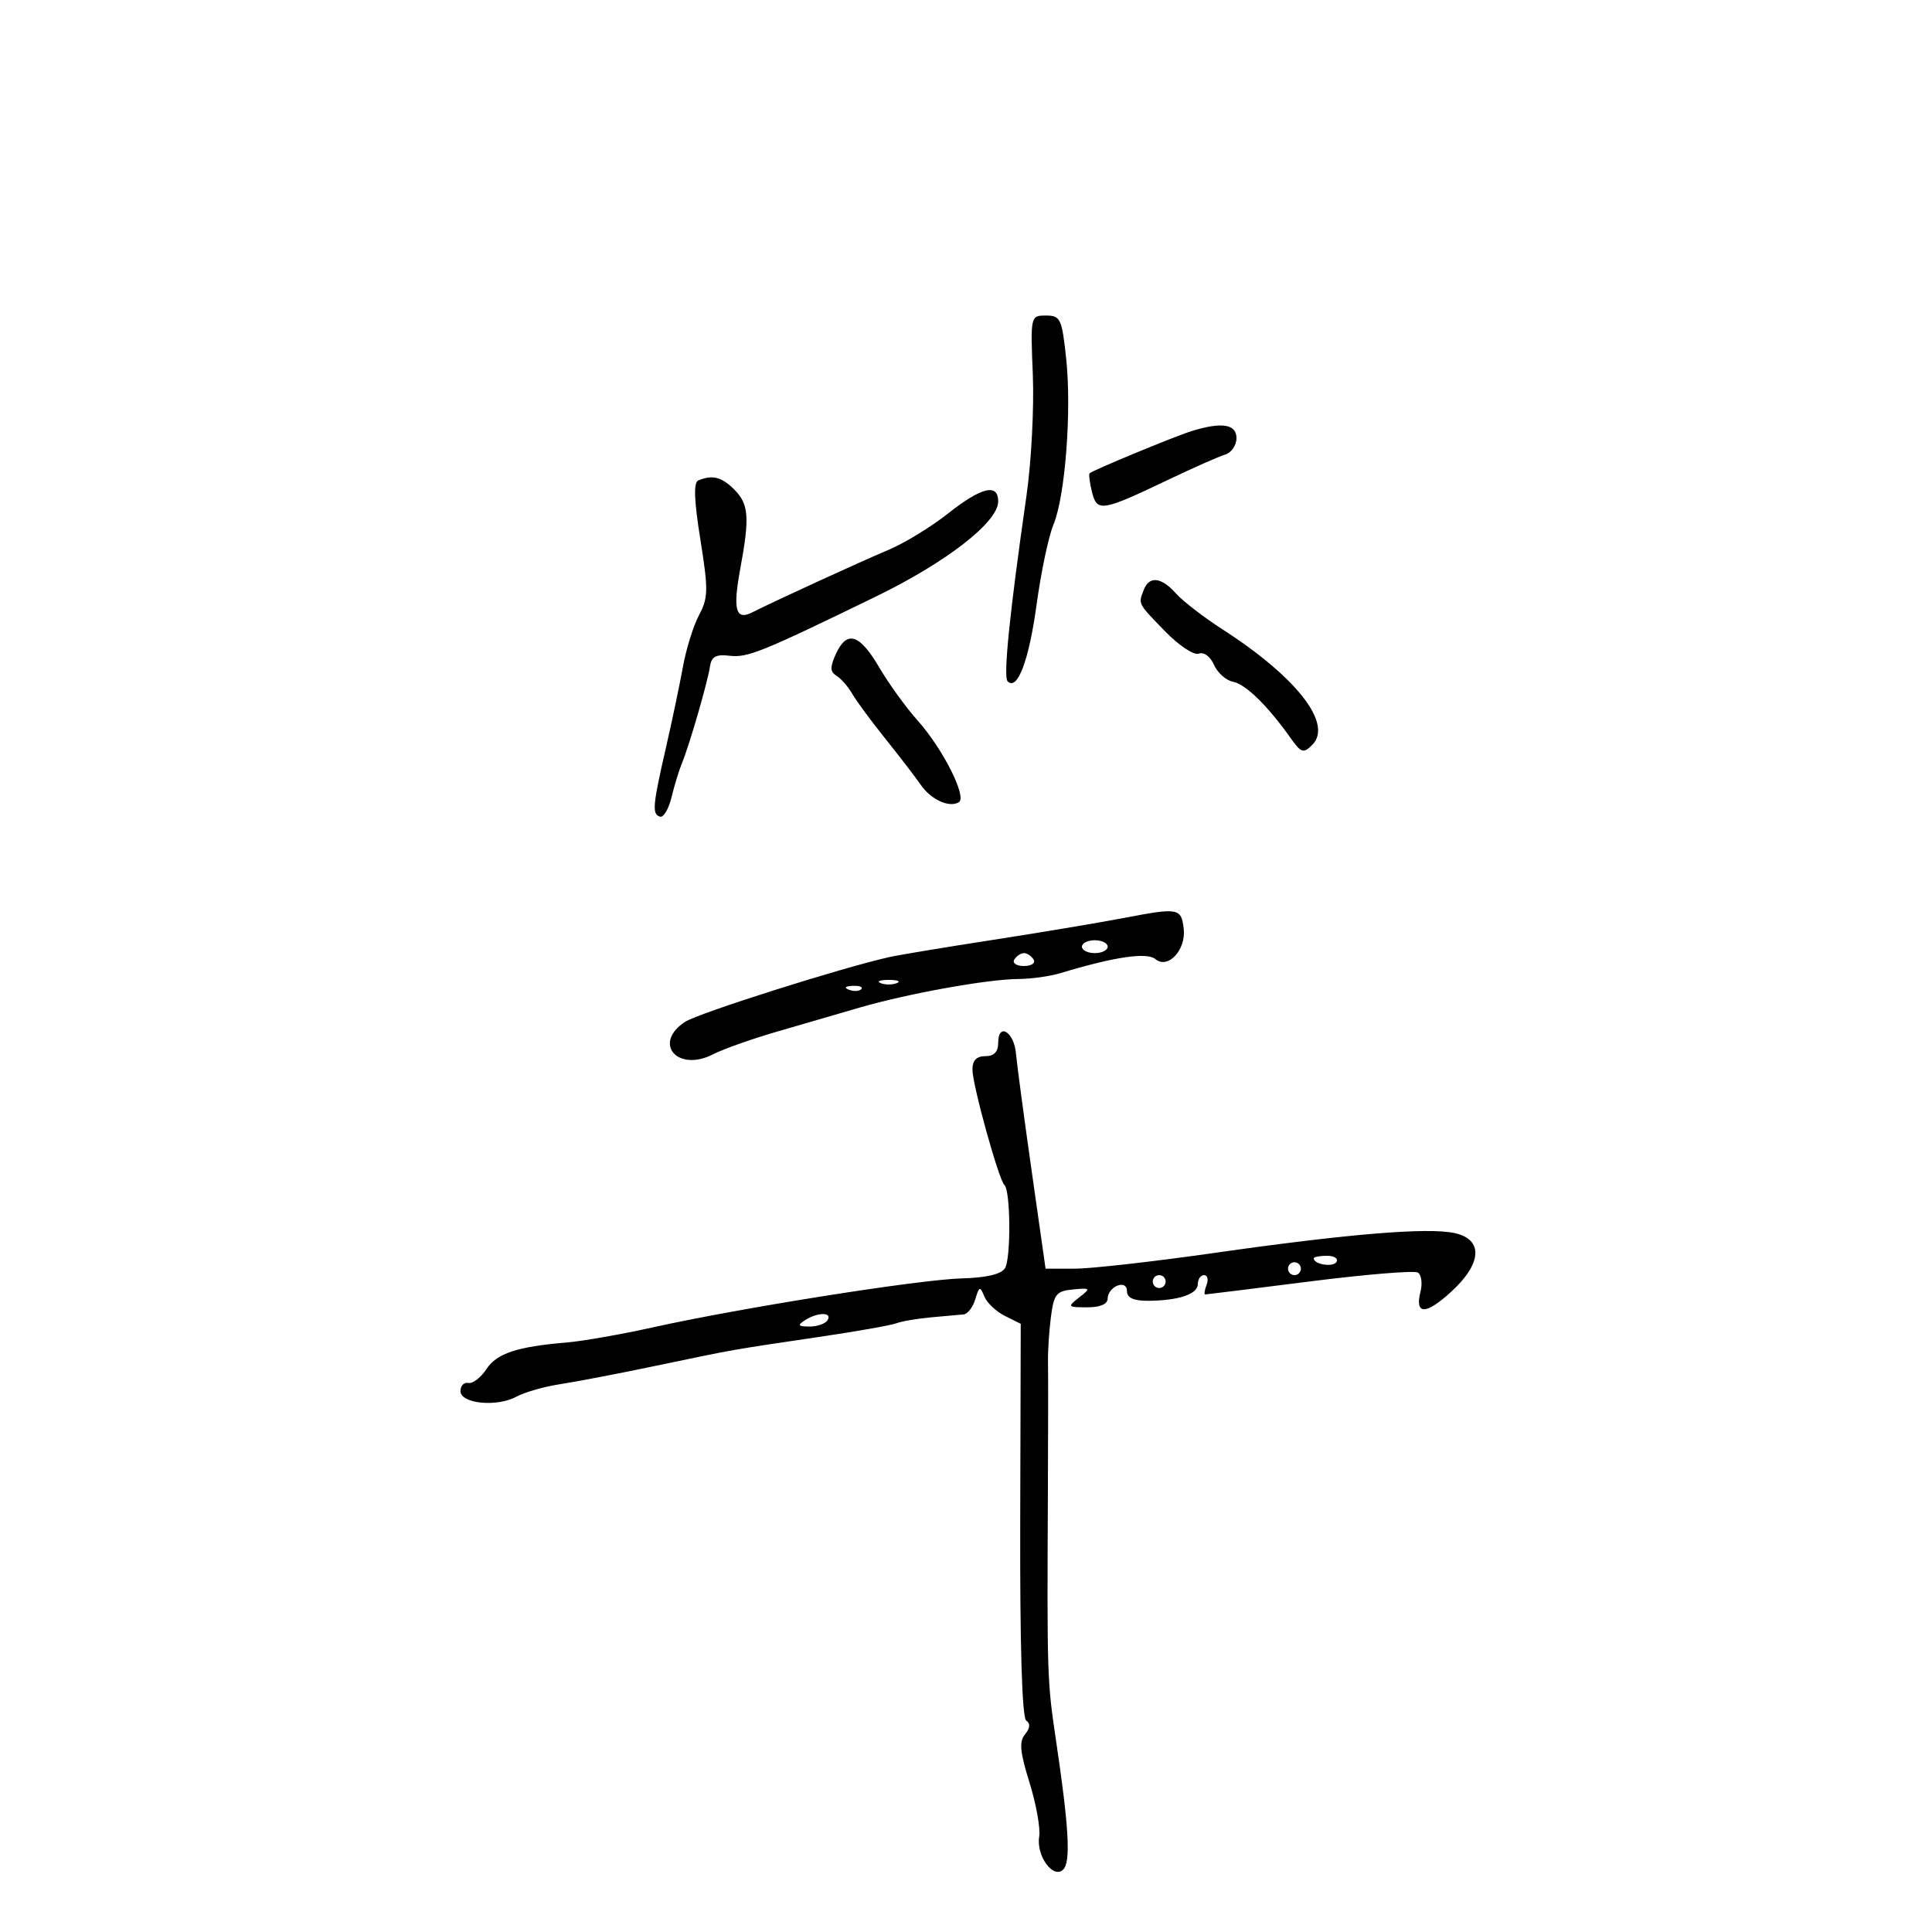 <svg xmlns="http://www.w3.org/2000/svg" width="300" height="300" viewBox="0 0 300 300" version="1.1">
	<path d="M 160.378 58.250 C 160.585 63.337, 160.140 71.775, 159.389 77 C 156.770 95.213, 155.765 105.099, 156.462 105.795 C 157.984 107.317, 159.774 102.576, 160.963 93.873 C 161.650 88.848, 162.824 83.271, 163.573 81.479 C 165.408 77.088, 166.426 63.799, 165.552 55.643 C 164.892 49.479, 164.666 49, 162.421 49 C 160.009 49, 160.003 49.028, 160.378 58.250 M 185 66.949 C 182.396 67.760, 169.723 73.004, 169.201 73.487 C 169.037 73.639, 169.202 74.956, 169.567 76.413 C 170.354 79.546, 171.078 79.427, 181.500 74.450 C 185.350 72.612, 189.287 70.873, 190.250 70.585 C 191.213 70.298, 192 69.149, 192 68.031 C 192 65.842, 189.702 65.487, 185 66.949 M 108.427 74.603 C 107.677 74.915, 107.775 77.673, 108.751 83.774 C 110.001 91.579, 109.980 92.817, 108.552 95.500 C 107.675 97.150, 106.550 100.750, 106.053 103.500 C 105.556 106.250, 104.375 111.875, 103.429 116 C 101.335 125.122, 101.223 126.413, 102.485 126.811 C 103.027 126.982, 103.831 125.632, 104.270 123.811 C 104.710 121.990, 105.441 119.600, 105.895 118.500 C 107.050 115.700, 109.889 105.904, 110.243 103.500 C 110.469 101.962, 111.168 101.574, 113.266 101.821 C 116.081 102.153, 118.153 101.315, 136 92.637 C 146.972 87.302, 155 81.063, 155 77.873 C 155 75.003, 152.417 75.624, 147.194 79.750 C 144.584 81.813, 140.434 84.346, 137.974 85.380 C 133.635 87.204, 120.249 93.345, 116.796 95.095 C 114.239 96.392, 113.772 94.683, 114.947 88.327 C 116.432 80.297, 116.277 78.277, 114 76 C 112.052 74.052, 110.620 73.693, 108.427 74.603 M 177.607 91.582 C 176.742 93.836, 176.629 93.615, 180.893 98.009 C 183.061 100.243, 185.389 101.788, 186.150 101.496 C 186.935 101.195, 187.935 101.930, 188.507 103.230 C 189.053 104.472, 190.379 105.654, 191.454 105.857 C 193.404 106.224, 196.833 109.570, 200.369 114.556 C 202.046 116.921, 202.394 117.034, 203.767 115.661 C 207.008 112.421, 201.381 105.173, 189.857 97.745 C 186.910 95.846, 183.643 93.327, 182.595 92.146 C 180.340 89.605, 178.448 89.391, 177.607 91.582 M 129.785 101.572 C 128.865 103.591, 128.889 104.313, 129.897 104.937 C 130.603 105.373, 131.703 106.635, 132.340 107.741 C 132.978 108.847, 135.300 111.995, 137.500 114.737 C 139.700 117.479, 142.163 120.686, 142.973 121.864 C 144.562 124.175, 147.420 125.476, 148.899 124.562 C 150.190 123.764, 146.363 116.195, 142.485 111.875 C 140.695 109.881, 138.011 106.168, 136.520 103.625 C 133.463 98.408, 131.500 97.809, 129.785 101.572 M 174.500 142.544 C 170.650 143.281, 161.490 144.814, 154.144 145.950 C 146.799 147.086, 139.599 148.280, 138.144 148.604 C 130.721 150.256, 108.448 157.315, 106.377 158.673 C 101.287 162.008, 105.222 166.547, 110.738 163.704 C 112.257 162.921, 116.650 161.360, 120.500 160.236 C 124.350 159.112, 130.200 157.409, 133.500 156.452 C 141.024 154.270, 153.367 152.046, 158.101 152.020 C 160.081 152.009, 163.006 151.606, 164.601 151.125 C 173.080 148.564, 178.084 147.825, 179.422 148.935 C 181.365 150.548, 184.197 147.488, 183.804 144.201 C 183.421 140.990, 182.998 140.915, 174.500 142.544 M 168 147 C 168 147.550, 168.900 148, 170 148 C 171.100 148, 172 147.550, 172 147 C 172 146.450, 171.100 146, 170 146 C 168.900 146, 168 146.450, 168 147 M 157.500 149 C 157.160 149.550, 157.835 150, 159 150 C 160.165 150, 160.840 149.550, 160.500 149 C 160.160 148.450, 159.485 148, 159 148 C 158.515 148, 157.840 148.450, 157.500 149 M 136.750 152.662 C 137.438 152.940, 138.563 152.940, 139.250 152.662 C 139.938 152.385, 139.375 152.158, 138 152.158 C 136.625 152.158, 136.063 152.385, 136.750 152.662 M 131.813 153.683 C 132.534 153.972, 133.397 153.936, 133.729 153.604 C 134.061 153.272, 133.471 153.036, 132.417 153.079 C 131.252 153.127, 131.015 153.364, 131.813 153.683 M 155 161.917 C 155 163.333, 154.360 164, 153 164 C 151.639 164, 151 164.667, 151 166.086 C 151 168.459, 155.095 183.238, 155.963 184 C 156.924 184.844, 156.998 195.410, 156.053 196.927 C 155.469 197.863, 153.161 198.407, 149.332 198.510 C 142.758 198.687, 115.130 203.063, 101.500 206.086 C 96.550 207.184, 90.475 208.253, 88 208.461 C 80.266 209.111, 77.130 210.153, 75.519 212.611 C 74.663 213.918, 73.408 214.878, 72.731 214.744 C 72.054 214.610, 71.500 215.175, 71.500 216 C 71.500 217.968, 77.153 218.531, 80.204 216.867 C 81.467 216.178, 84.525 215.307, 87 214.931 C 89.475 214.556, 96.225 213.258, 102 212.048 C 114.217 209.489, 113.379 209.637, 127.114 207.609 C 132.952 206.747, 138.394 205.786, 139.207 205.474 C 140.021 205.162, 142.444 204.748, 144.593 204.555 C 146.742 204.361, 149.010 204.157, 149.633 204.101 C 150.257 204.046, 151.070 202.988, 151.442 201.750 C 152.048 199.727, 152.189 199.682, 152.838 201.298 C 153.235 202.287, 154.671 203.651, 156.030 204.329 L 158.500 205.561 158.419 236.030 C 158.367 255.651, 158.701 266.740, 159.355 267.174 C 160.025 267.618, 159.963 268.340, 159.172 269.292 C 158.229 270.429, 158.376 272.030, 159.861 276.801 C 160.899 280.136, 161.576 283.908, 161.366 285.183 C 160.872 288.170, 163.556 291.844, 165.102 290.298 C 166.293 289.107, 165.985 283.724, 163.940 270 C 162.612 261.087, 162.579 260.070, 162.715 232 C 162.761 222.375, 162.770 213.150, 162.733 211.500 C 162.697 209.850, 162.900 206.700, 163.185 204.500 C 163.643 200.956, 164.032 200.469, 166.601 200.227 C 169.368 199.967, 169.412 200.024, 167.559 201.477 C 165.709 202.928, 165.768 203, 168.809 203 C 170.870 203, 172 202.507, 172 201.607 C 172 200.841, 172.675 199.955, 173.500 199.638 C 174.414 199.288, 175 199.637, 175 200.531 C 175 201.524, 176.052 201.996, 178.250 201.986 C 183 201.966, 186 200.959, 186 199.383 C 186 198.623, 186.436 198, 186.969 198 C 187.501 198, 187.678 198.675, 187.362 199.500 C 187.045 200.325, 186.947 201, 187.143 201 C 187.339 201, 194.624 200.096, 203.330 198.990 C 212.037 197.885, 219.611 197.259, 220.161 197.600 C 220.712 197.940, 220.899 199.267, 220.577 200.548 C 219.659 204.207, 221.372 204.217, 225.345 200.578 C 230.141 196.185, 230.357 192.457, 225.872 191.472 C 221.735 190.563, 209.301 191.592, 188.500 194.563 C 179.150 195.899, 169.442 196.994, 166.928 196.996 L 162.355 197 160.185 181.750 C 158.991 173.363, 157.899 165.185, 157.757 163.577 C 157.461 160.209, 155 158.727, 155 161.917 M 204 195.393 C 204 196.342, 206.993 196.820, 207.527 195.956 C 207.852 195.430, 207.191 195, 206.059 195 C 204.927 195, 204 195.177, 204 195.393 M 200 197 C 200 197.550, 200.450 198, 201 198 C 201.550 198, 202 197.550, 202 197 C 202 196.450, 201.550 196, 201 196 C 200.450 196, 200 196.450, 200 197 M 179 199 C 179 199.550, 179.450 200, 180 200 C 180.550 200, 181 199.550, 181 199 C 181 198.450, 180.550 198, 180 198 C 179.450 198, 179 198.450, 179 199 M 125 205 C 123.781 205.788, 123.910 205.972, 125.691 205.985 C 126.896 205.993, 128.160 205.550, 128.500 205 C 129.287 203.727, 126.970 203.727, 125 205" stroke="none" fill="black" fill-rule="evenodd"/>
</svg>